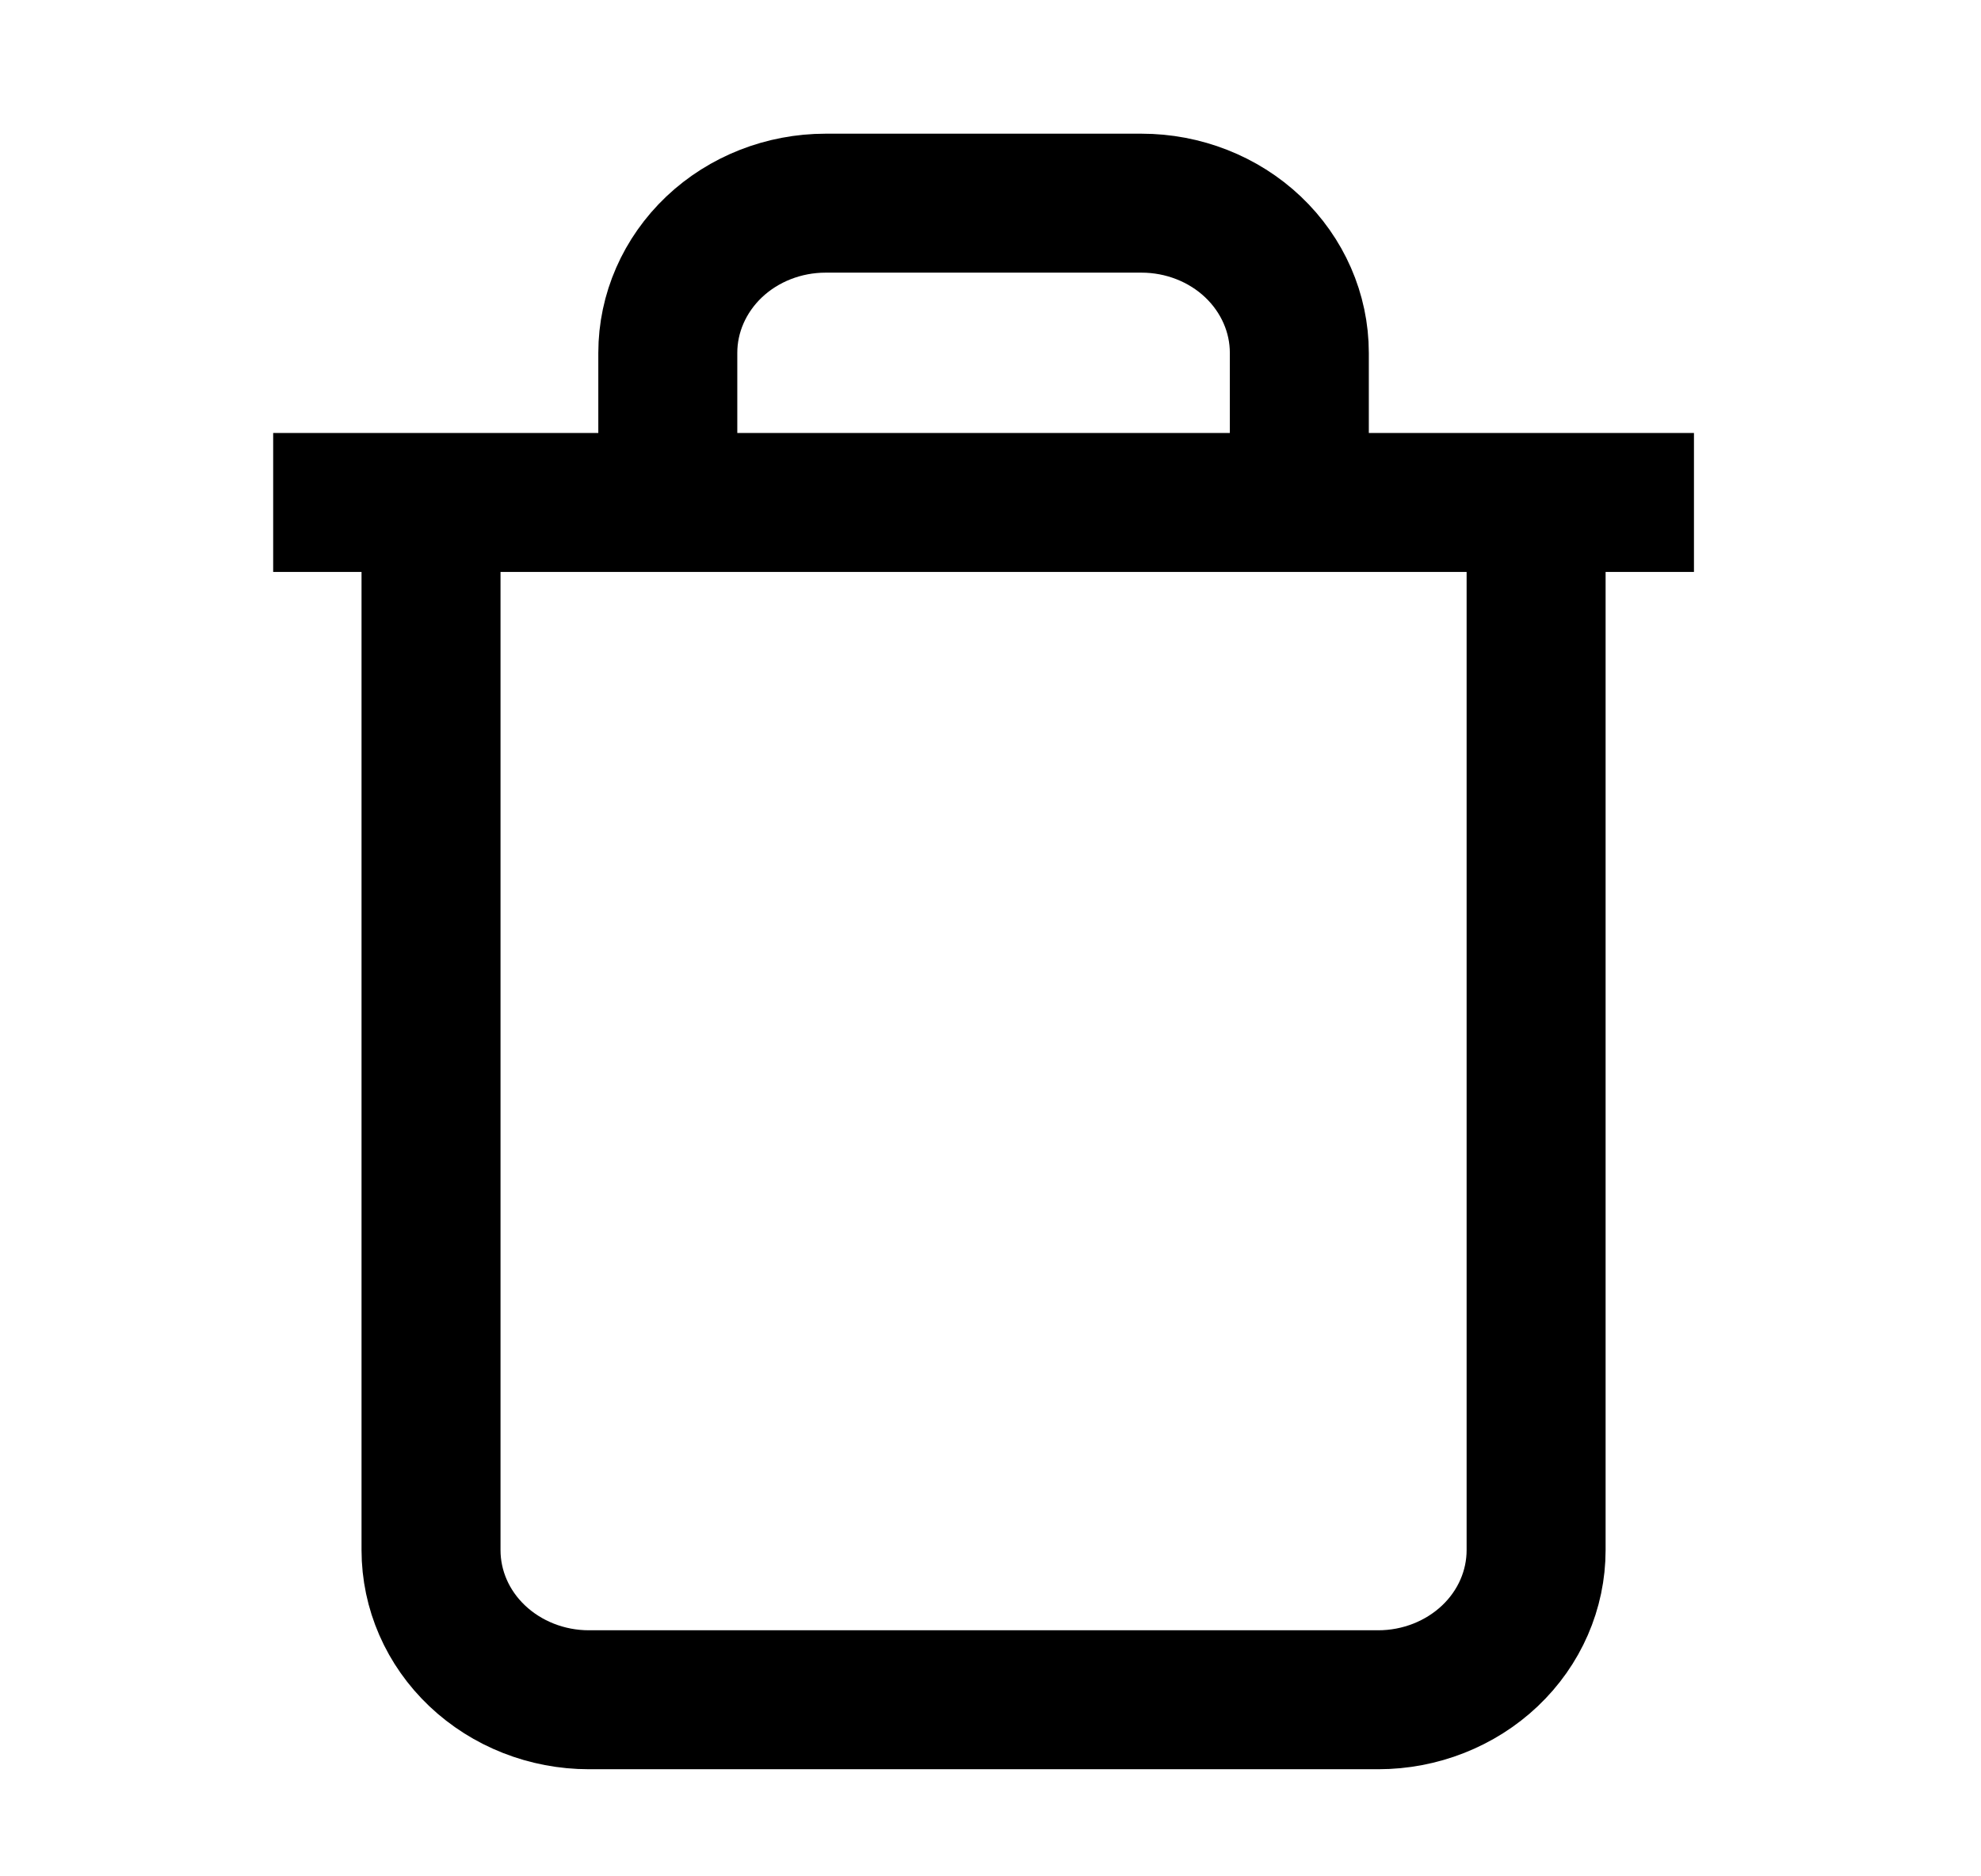 <svg width="19" height="18" viewBox="0 0 19 18" fill="none" xmlns="http://www.w3.org/2000/svg">
<path d="M2.62 4.82H16.247M14.733 4.82V14.87C14.733 15.251 14.574 15.616 14.29 15.885C14.006 16.154 13.62 16.306 13.219 16.306H5.648C5.246 16.306 4.861 16.154 4.577 15.885C4.293 15.616 4.134 15.251 4.134 14.87V4.82M6.405 4.82V3.385C6.405 3.004 6.565 2.639 6.849 2.369C7.133 2.1 7.518 1.949 7.919 1.949H10.948C11.349 1.949 11.734 2.1 12.018 2.369C12.302 2.639 12.462 3.004 12.462 3.385V4.82" stroke="black" stroke-width="1.333"/>
</svg>

